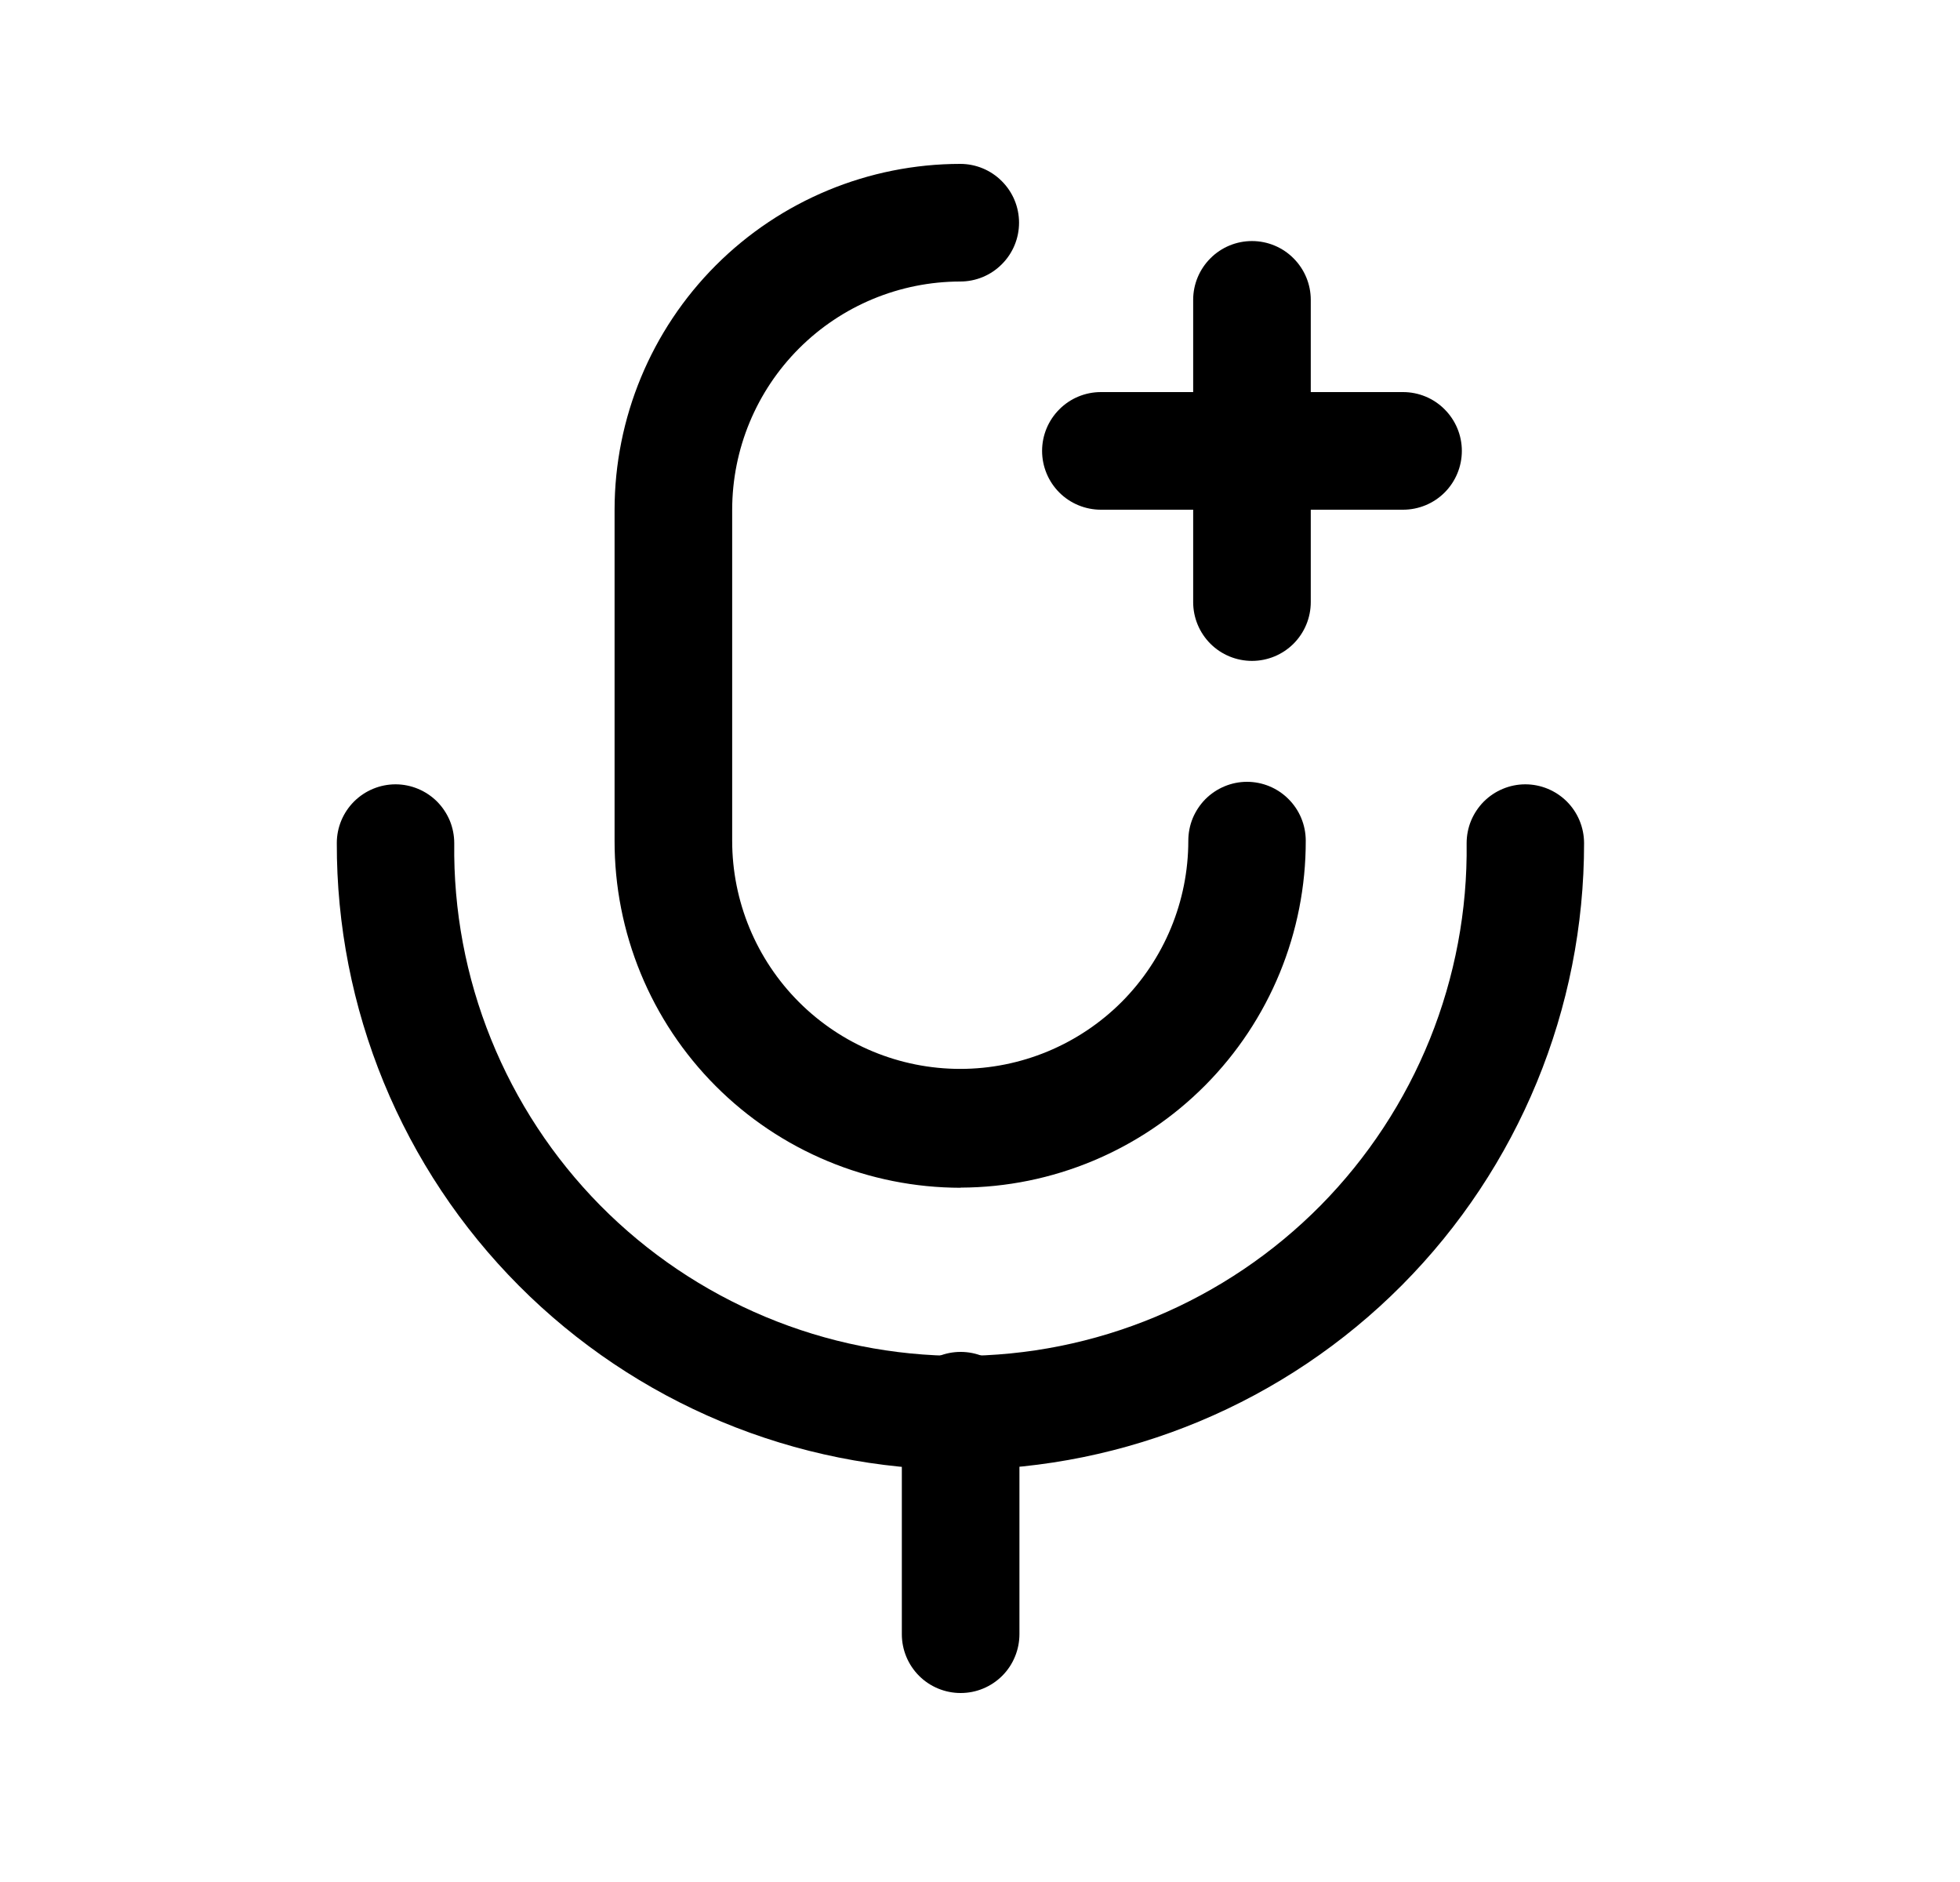 <svg width="25" height="24" viewBox="0 0 25 24" fill="none" xmlns="http://www.w3.org/2000/svg">
<path d="M12.254 18.743C11.206 18.741 10.17 18.533 9.203 18.13C8.236 17.727 7.358 17.138 6.619 16.396C5.879 15.653 5.294 14.773 4.895 13.804C4.497 12.835 4.293 11.797 4.296 10.75C4.296 10.551 4.376 10.361 4.516 10.221C4.657 10.081 4.847 10.002 5.046 10.002V10.002C5.144 10.002 5.242 10.022 5.333 10.06C5.424 10.098 5.506 10.153 5.576 10.223C5.645 10.293 5.7 10.376 5.738 10.467C5.775 10.558 5.794 10.655 5.794 10.754C5.783 11.609 5.942 12.457 6.262 13.249C6.582 14.042 7.056 14.764 7.656 15.372C8.257 15.98 8.972 16.462 9.761 16.792C10.55 17.122 11.396 17.291 12.25 17.291C13.105 17.291 13.951 17.122 14.74 16.792C15.529 16.462 16.244 15.98 16.845 15.372C17.445 14.764 17.919 14.042 18.239 13.249C18.558 12.457 18.718 11.609 18.707 10.754C18.707 10.655 18.726 10.558 18.763 10.467C18.801 10.376 18.856 10.293 18.925 10.223C18.995 10.153 19.077 10.098 19.168 10.06C19.259 10.022 19.356 10.002 19.455 10.002C19.654 10.002 19.844 10.081 19.985 10.221C20.125 10.361 20.204 10.551 20.205 10.75C20.207 12.863 19.372 14.891 17.881 16.39C16.391 17.888 14.367 18.734 12.254 18.743V18.743Z" fill="black"/>
<path d="M12.252 15.147C11.671 15.146 11.097 15.032 10.561 14.809C10.024 14.586 9.538 14.26 9.128 13.849C8.718 13.438 8.393 12.95 8.172 12.413C7.951 11.876 7.838 11.301 7.839 10.721V6.5C7.84 5.331 8.305 4.21 9.131 3.383C9.958 2.556 11.079 2.091 12.248 2.09C12.447 2.09 12.638 2.169 12.778 2.31C12.919 2.45 12.998 2.641 12.998 2.84C12.998 3.039 12.919 3.23 12.778 3.37C12.638 3.511 12.447 3.59 12.248 3.59C11.476 3.591 10.737 3.898 10.192 4.443C9.646 4.989 9.34 5.728 9.339 6.5V10.722C9.339 11.493 9.645 12.233 10.191 12.779C10.736 13.324 11.476 13.631 12.248 13.631C13.019 13.631 13.759 13.324 14.305 12.779C14.85 12.233 15.157 11.493 15.157 10.722C15.157 10.623 15.176 10.526 15.213 10.435C15.251 10.344 15.306 10.261 15.375 10.191C15.445 10.121 15.527 10.066 15.618 10.028C15.709 9.99 15.806 9.97 15.905 9.97V9.97C16.104 9.97 16.294 10.049 16.434 10.189C16.575 10.329 16.654 10.519 16.655 10.718C16.658 11.888 16.196 13.012 15.371 13.842C14.546 14.672 13.425 15.141 12.255 15.145L12.252 15.147Z" fill="black"/>
<path d="M15.969 8.428C15.77 8.428 15.579 8.349 15.439 8.209C15.298 8.068 15.219 7.877 15.219 7.678V6.5H14.042C13.843 6.5 13.652 6.421 13.512 6.281C13.371 6.14 13.292 5.949 13.292 5.75C13.292 5.551 13.371 5.361 13.512 5.22C13.652 5.079 13.843 5 14.042 5H15.219V3.824C15.219 3.625 15.298 3.435 15.439 3.294C15.579 3.153 15.77 3.074 15.969 3.074C16.168 3.074 16.359 3.153 16.499 3.294C16.64 3.435 16.719 3.625 16.719 3.824V5H17.896C18.095 5 18.286 5.079 18.426 5.22C18.567 5.361 18.646 5.551 18.646 5.75C18.646 5.949 18.567 6.14 18.426 6.281C18.286 6.421 18.095 6.5 17.896 6.5H16.719V7.678C16.719 7.877 16.64 8.068 16.499 8.209C16.359 8.349 16.168 8.428 15.969 8.428Z" fill="black"/>
<path d="M12.253 21.59C12.054 21.59 11.863 21.511 11.723 21.371C11.582 21.23 11.503 21.039 11.503 20.84V17.99C11.503 17.791 11.582 17.601 11.723 17.46C11.863 17.319 12.054 17.24 12.253 17.24C12.452 17.24 12.643 17.319 12.783 17.46C12.924 17.601 13.003 17.791 13.003 17.99V20.838C13.003 20.937 12.984 21.035 12.946 21.126C12.909 21.217 12.854 21.3 12.784 21.37C12.714 21.44 12.632 21.495 12.54 21.533C12.449 21.571 12.352 21.59 12.253 21.59Z" fill="black"/>
</svg>
